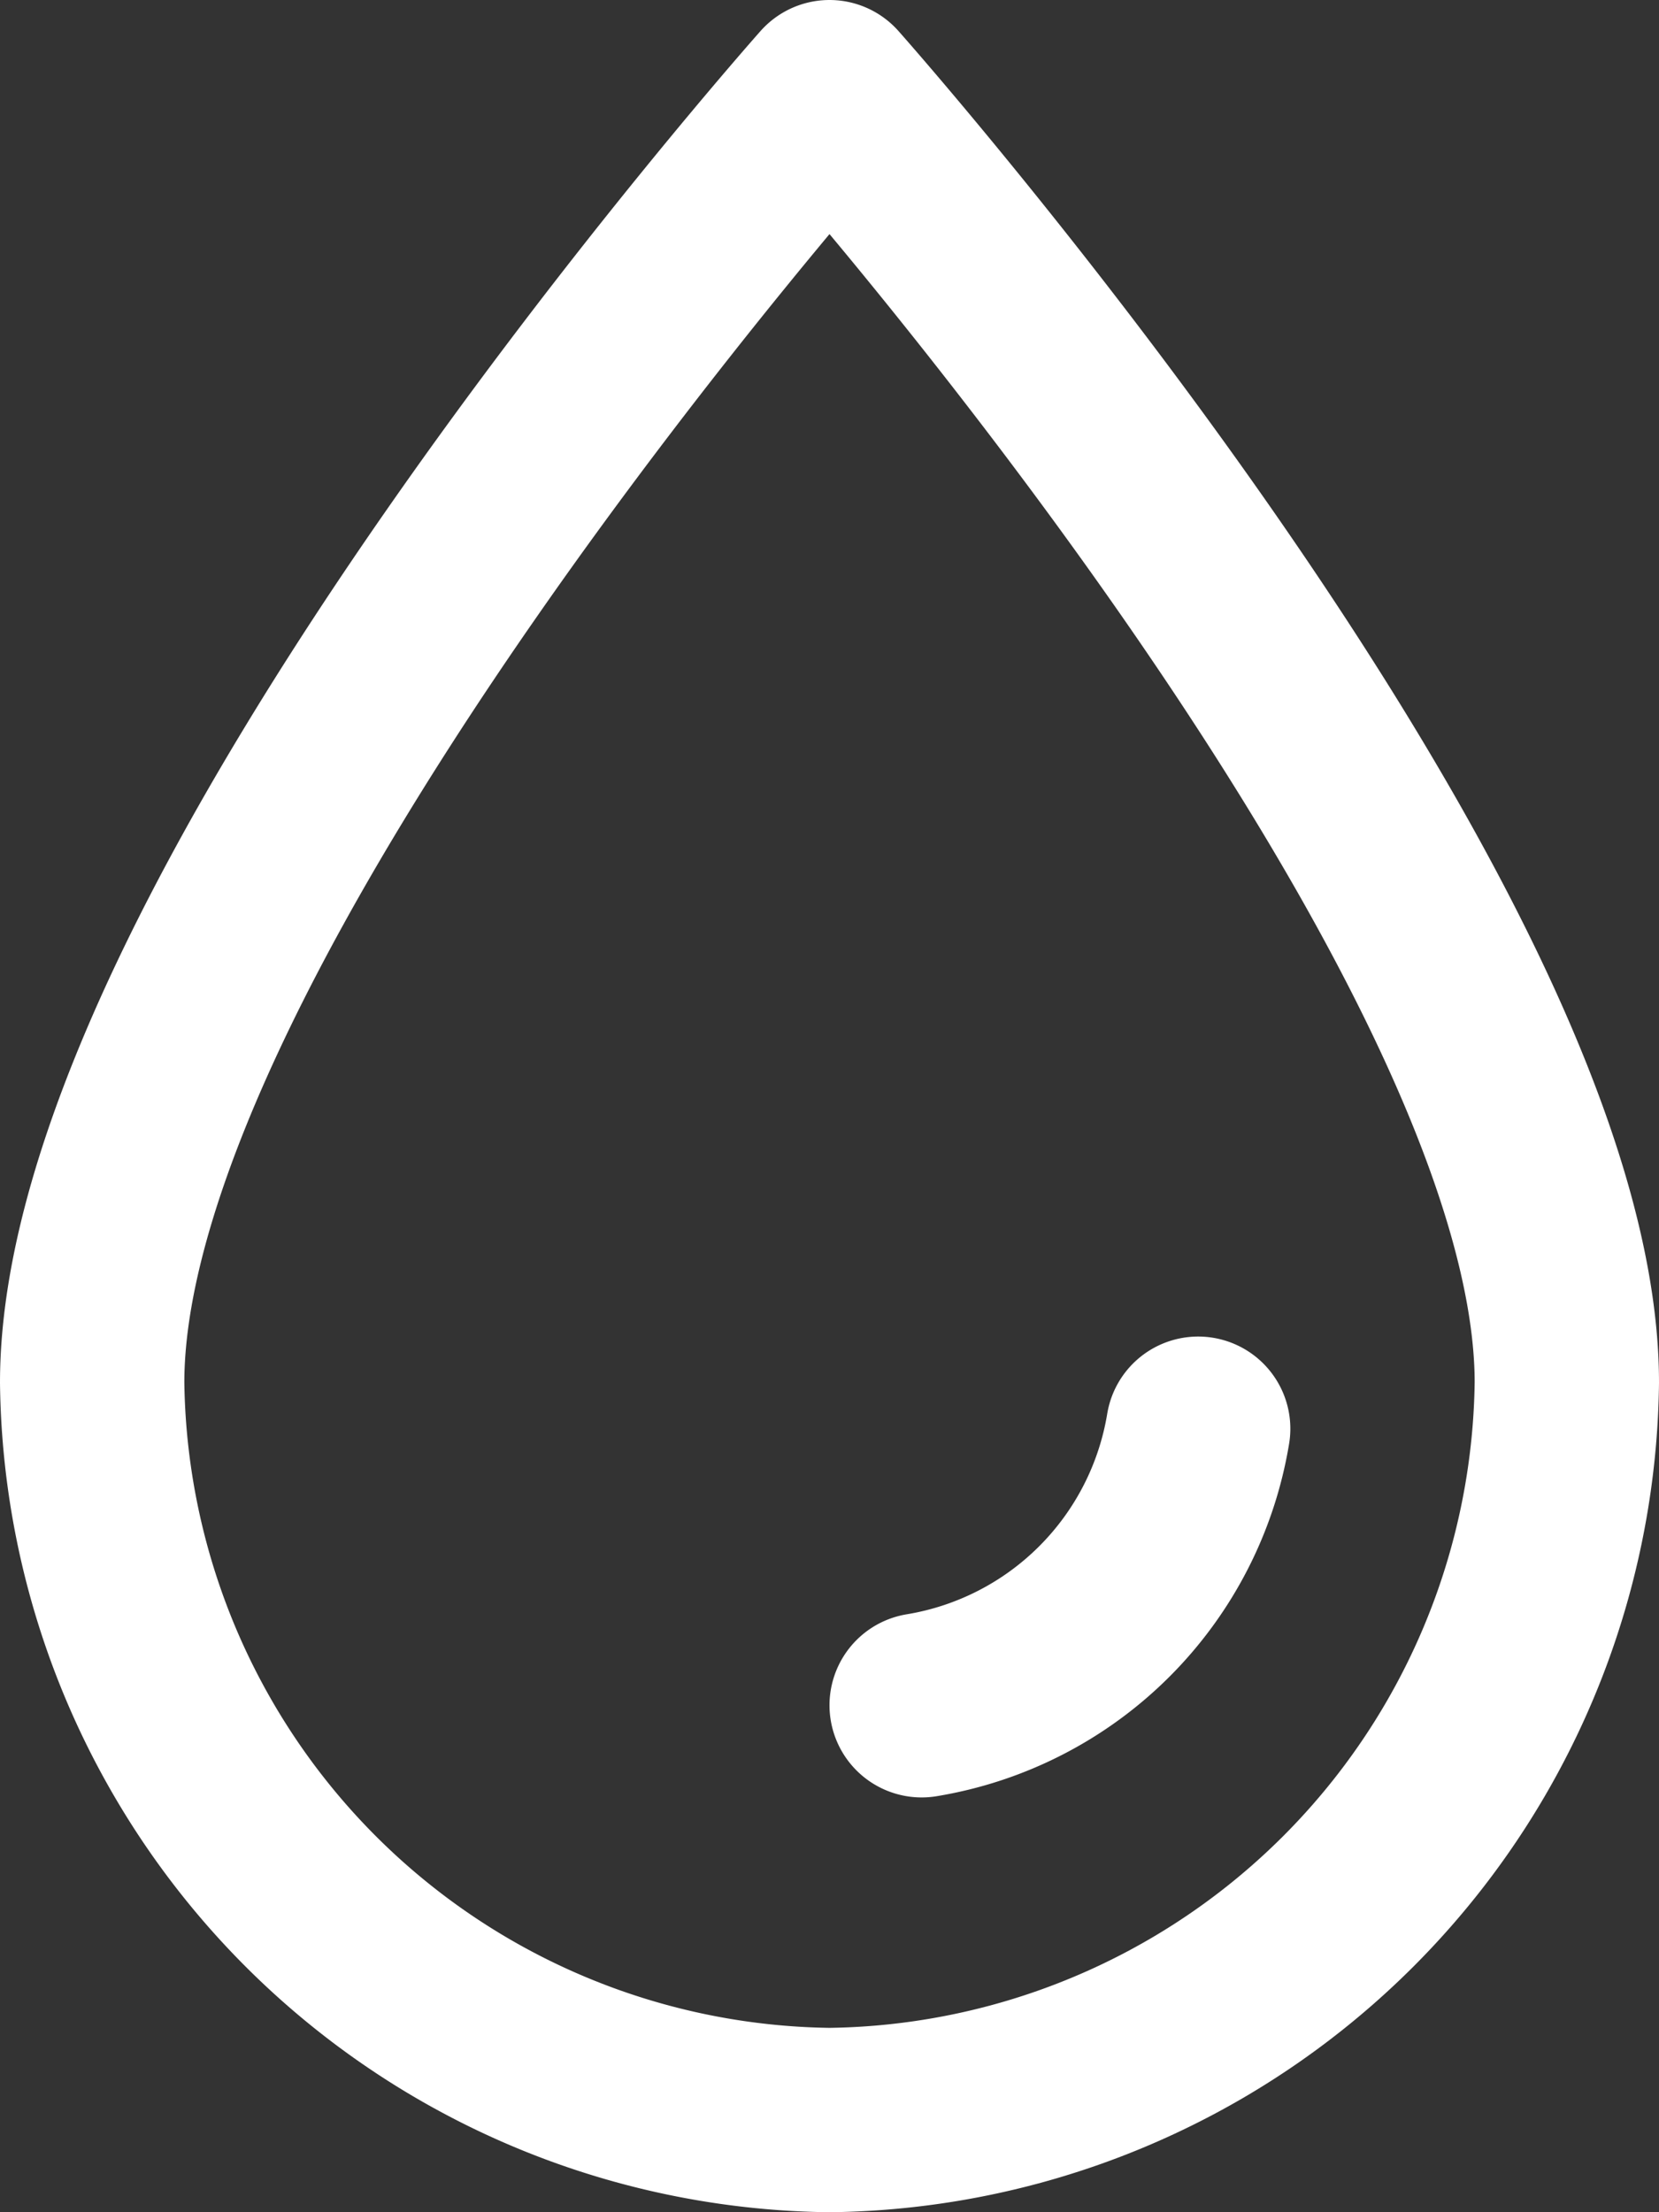 <svg xmlns="http://www.w3.org/2000/svg" width="18" height="24" viewBox="0 0 18 24"><rect x="0" y="0" width="18" height="24" fill="#333333" stroke="none"/><g fill="none" stroke="#fff" stroke-linejoin="round" stroke-linecap="round" stroke-width="2"><path d="M17,15a8.1,8.1,0,0,1-8,8,8.1,8.1,0,0,1-8-8C1,10,9,1,9,1S17,10,17,15Z"/><path d="M13,15.5a3.64,3.64,0,0,1-3,3"/></g></svg>